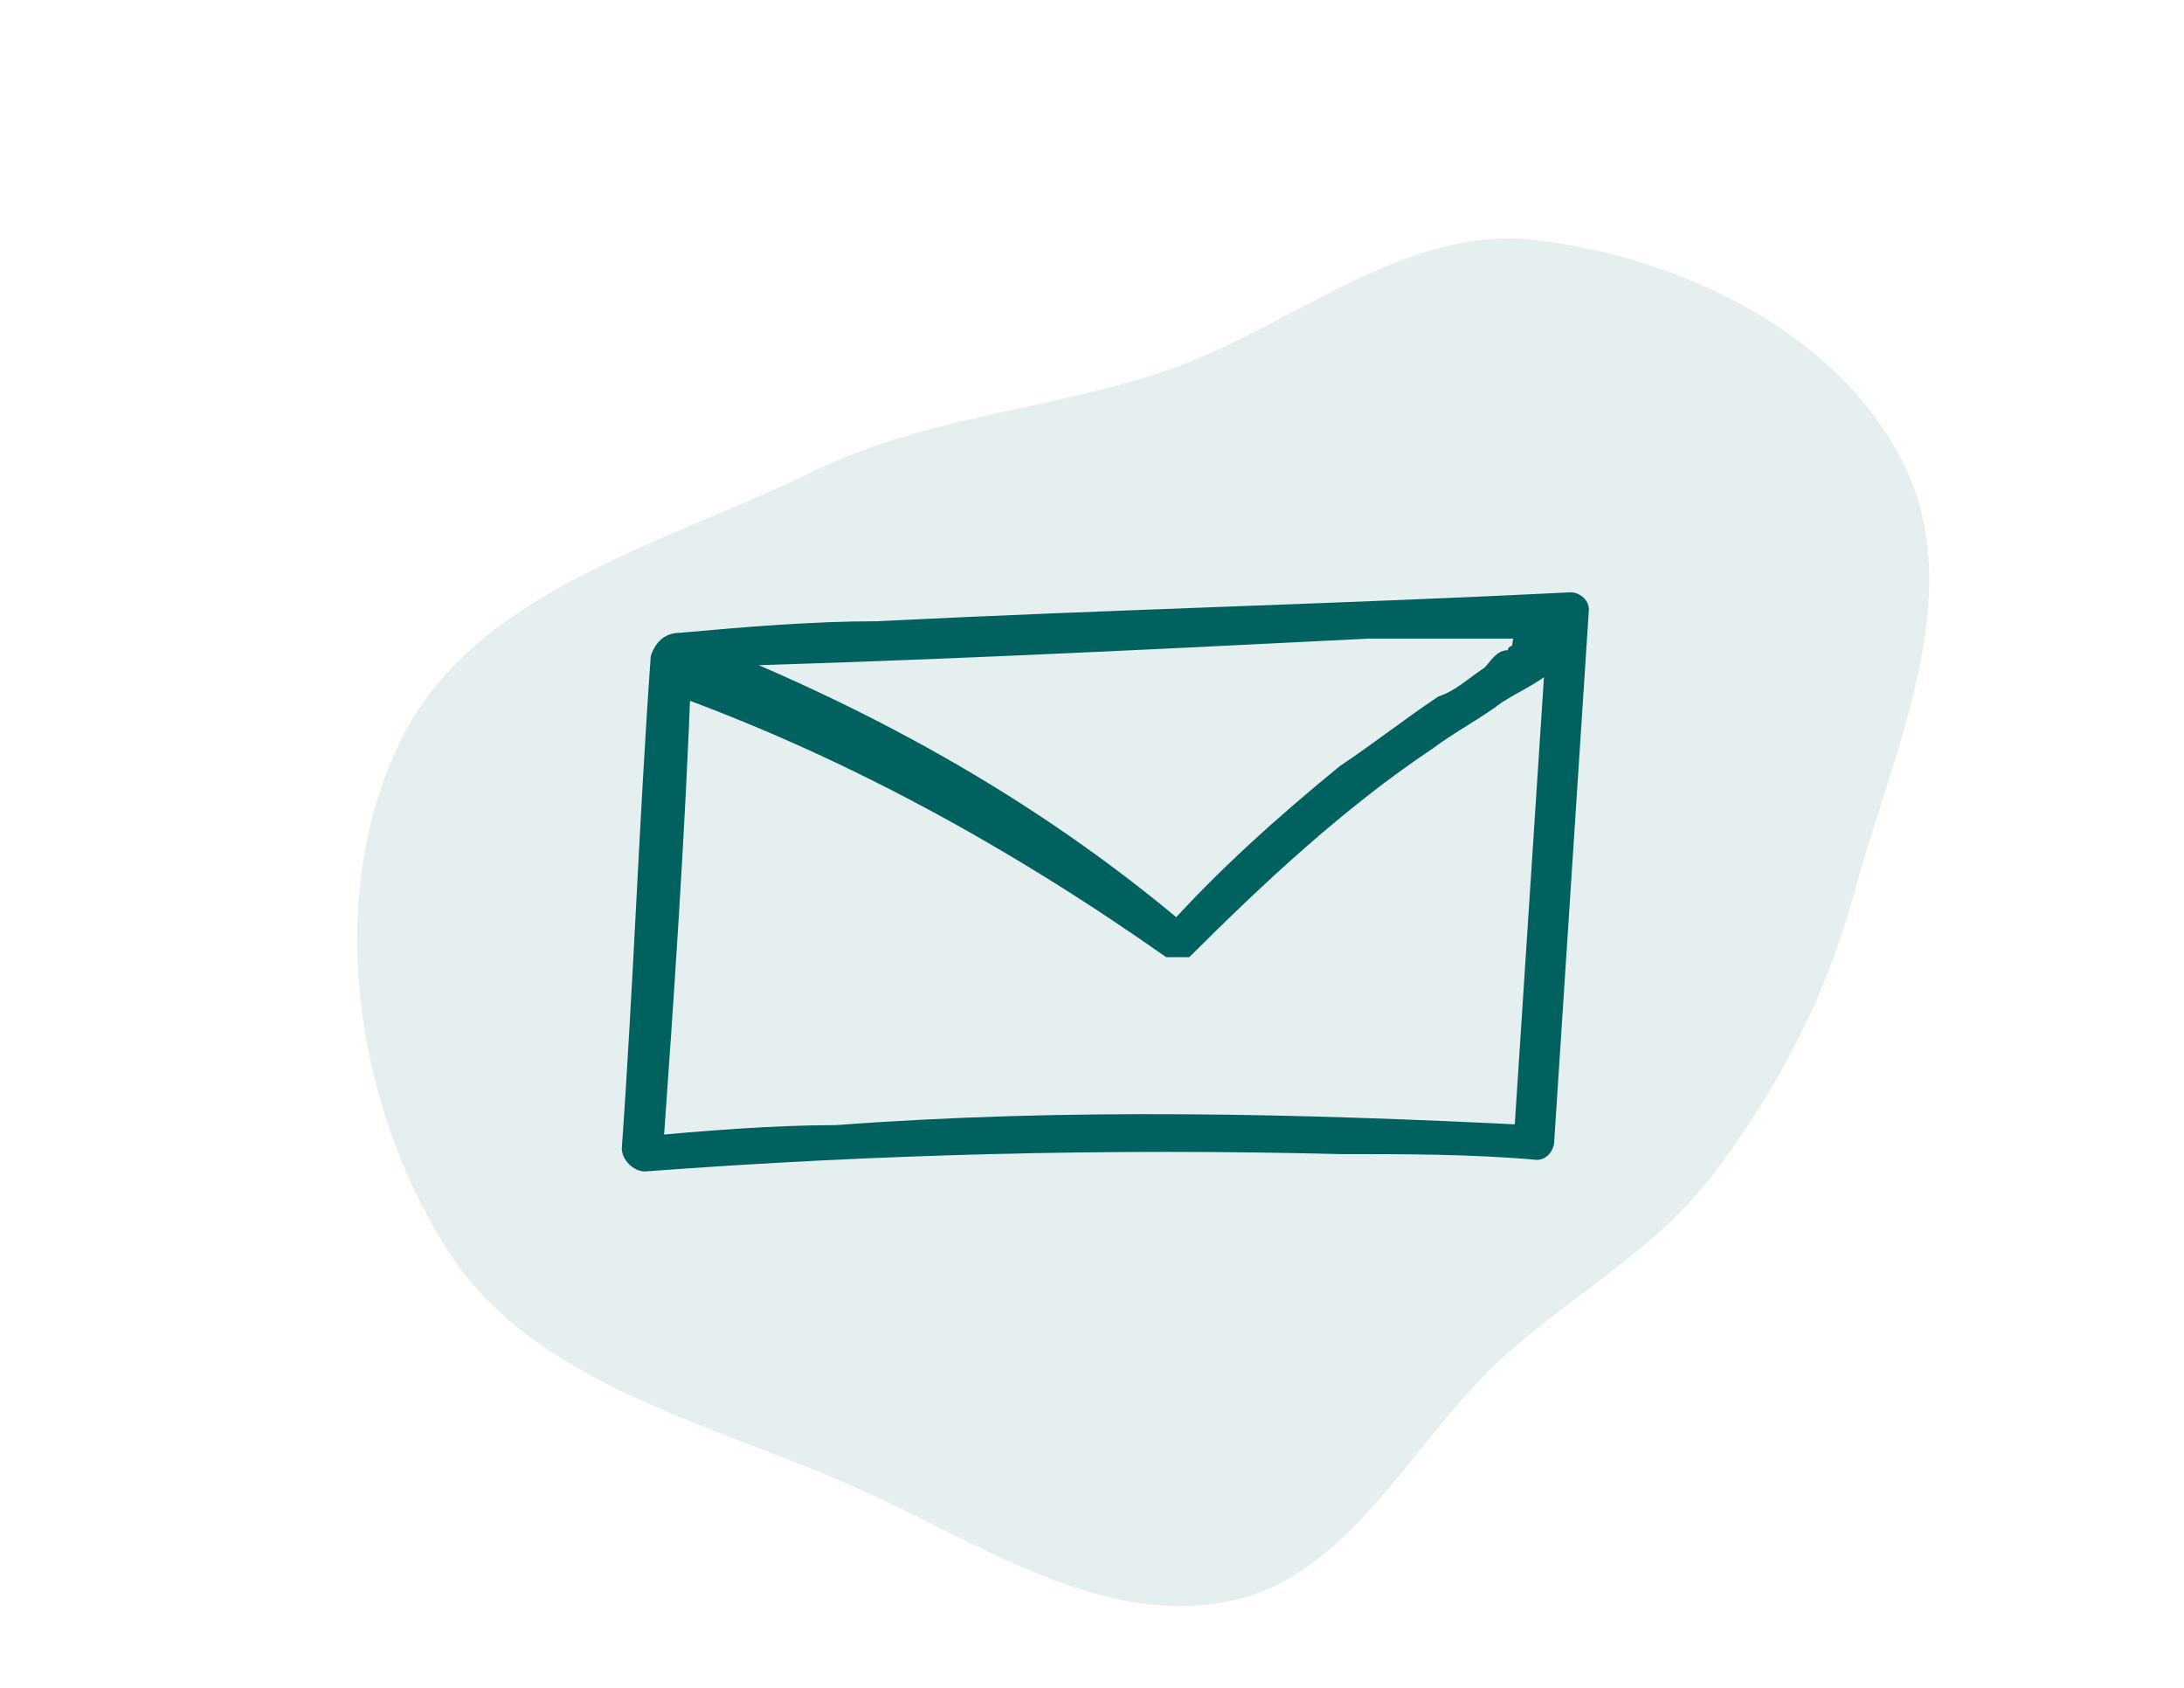 <svg width="264" height="204" viewBox="0 0 264 204" fill="none" xmlns="http://www.w3.org/2000/svg">
<path opacity="0.1" fill-rule="evenodd" clip-rule="evenodd" d="M98.437 56.919C111.574 50.506 125.85 49.648 139.778 45.204C155.605 40.154 169.362 26.998 185.852 29.026C203.45 31.191 222.515 40.372 230.241 56.331C237.96 72.275 228.711 90.93 224.1 108.034C220.759 120.429 214.943 131.529 207.209 141.776C200.399 150.801 190.627 156.121 182.159 163.613C170.745 173.713 163.681 190.317 148.772 193.482C133.311 196.764 118.675 186.651 104.269 180.148C86.123 171.956 64.264 167.508 53.763 150.593C42.825 132.973 39.31 108.607 48.237 89.888C57.033 71.444 80.075 65.882 98.437 56.919Z" fill="#01615F"/>
<g clip-path="url(#clip0_1_1583)">
<path d="M86.363 79.987C86.363 79.987 84.963 77.887 83.563 77.187L81.463 80.687C109.463 79.987 137.463 78.587 165.463 77.187H189.263C189.263 77.187 187.863 74.387 187.163 73.687C185.763 95.387 184.363 116.387 182.963 138.087L185.063 135.987C157.063 134.587 129.063 133.887 101.063 135.987C93.363 135.987 84.963 136.687 77.263 137.387L80.063 140.187C81.463 120.587 82.863 100.287 83.563 80.687C82.163 81.387 81.463 82.087 80.063 83.487C101.763 91.187 122.063 102.387 140.963 115.687C141.663 115.687 143.063 115.687 143.763 115.687C152.863 106.587 162.663 97.487 173.163 90.487C175.963 88.387 178.763 86.987 181.563 84.887C183.663 83.487 187.163 82.087 188.563 79.987C189.963 77.187 188.563 73.687 185.063 75.087C182.963 75.087 181.563 79.287 184.363 80.687C187.163 82.087 189.263 77.887 186.463 76.487V78.587C186.463 78.587 184.363 76.487 183.663 77.887C183.663 77.887 182.263 77.887 182.263 78.587C180.863 78.587 180.163 79.987 179.463 80.687C177.363 82.087 175.963 83.487 173.863 84.187C169.663 86.987 166.163 89.787 161.963 92.587C154.263 98.887 147.263 105.187 140.963 112.187H143.763C124.863 96.087 103.863 84.887 82.163 76.487C80.763 76.487 79.363 77.187 78.663 79.287C77.263 98.887 76.563 119.187 75.163 138.787C75.163 140.187 76.563 141.587 77.963 141.587C105.963 139.487 133.963 138.787 161.963 139.487C169.663 139.487 178.063 139.487 185.763 140.187C187.163 140.187 187.863 138.787 187.863 138.087C189.263 116.387 190.663 95.387 192.063 73.687C192.063 72.287 190.663 71.587 189.963 71.587C161.963 72.987 133.963 73.687 105.963 75.087C98.263 75.087 89.863 75.787 82.163 76.487C80.063 76.487 79.363 79.987 82.163 80.687C83.563 80.687 84.963 81.387 86.363 82.087C87.063 82.087 87.763 81.387 87.063 80.687H86.363V79.987Z" fill="#01615F"/>
</g>
<defs>
<clipPath id="clip0_1_1583">
<rect width="117.6" height="70.7" fill="white" transform="translate(75.163 70.887)"/>
</clipPath>
</defs>
</svg>
